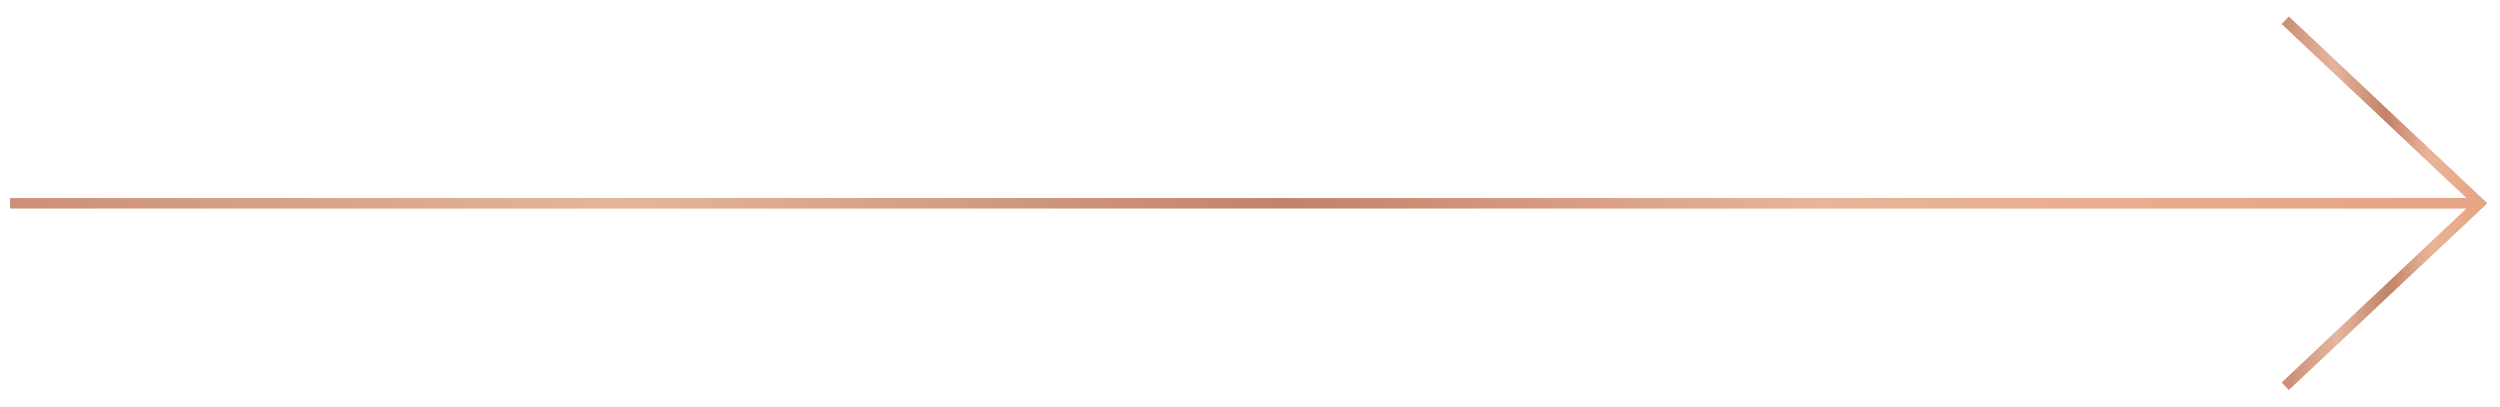 <svg width="123" height="20" viewBox="0 0 123 20" fill="none" xmlns="http://www.w3.org/2000/svg">
<path d="M0.5 10L122 10" stroke="#D3A188" stroke-width="0.5"/>
<path d="M0.5 10L122 10" stroke="url(#paint0_linear_997_799)" stroke-width="0.5"/>
<path d="M112.438 1L122 10L112.438 19" stroke="#D3A188" stroke-width="0.5"/>
<path d="M112.438 1L122 10L112.438 19" stroke="url(#paint1_linear_997_799)" stroke-width="0.5"/>
<defs>
<linearGradient id="paint0_linear_997_799" x1="0.851" y1="9.878" x2="19.879" y2="-34.153" gradientUnits="userSpaceOnUse">
<stop stop-color="#CC9177"/>
<stop offset="0.243" stop-color="#E5B59E"/>
<stop offset="0.515" stop-color="#C18369"/>
<stop offset="0.729" stop-color="#EAB498"/>
<stop offset="1" stop-color="#E6A483"/>
</linearGradient>
<linearGradient id="paint1_linear_997_799" x1="112.465" y1="-1.189" x2="121.981" y2="-1.286" gradientUnits="userSpaceOnUse">
<stop stop-color="#CC9177"/>
<stop offset="0.243" stop-color="#E5B59E"/>
<stop offset="0.515" stop-color="#C18369"/>
<stop offset="0.729" stop-color="#EAB498"/>
<stop offset="1" stop-color="#E6A483"/>
</linearGradient>
</defs>
</svg>
